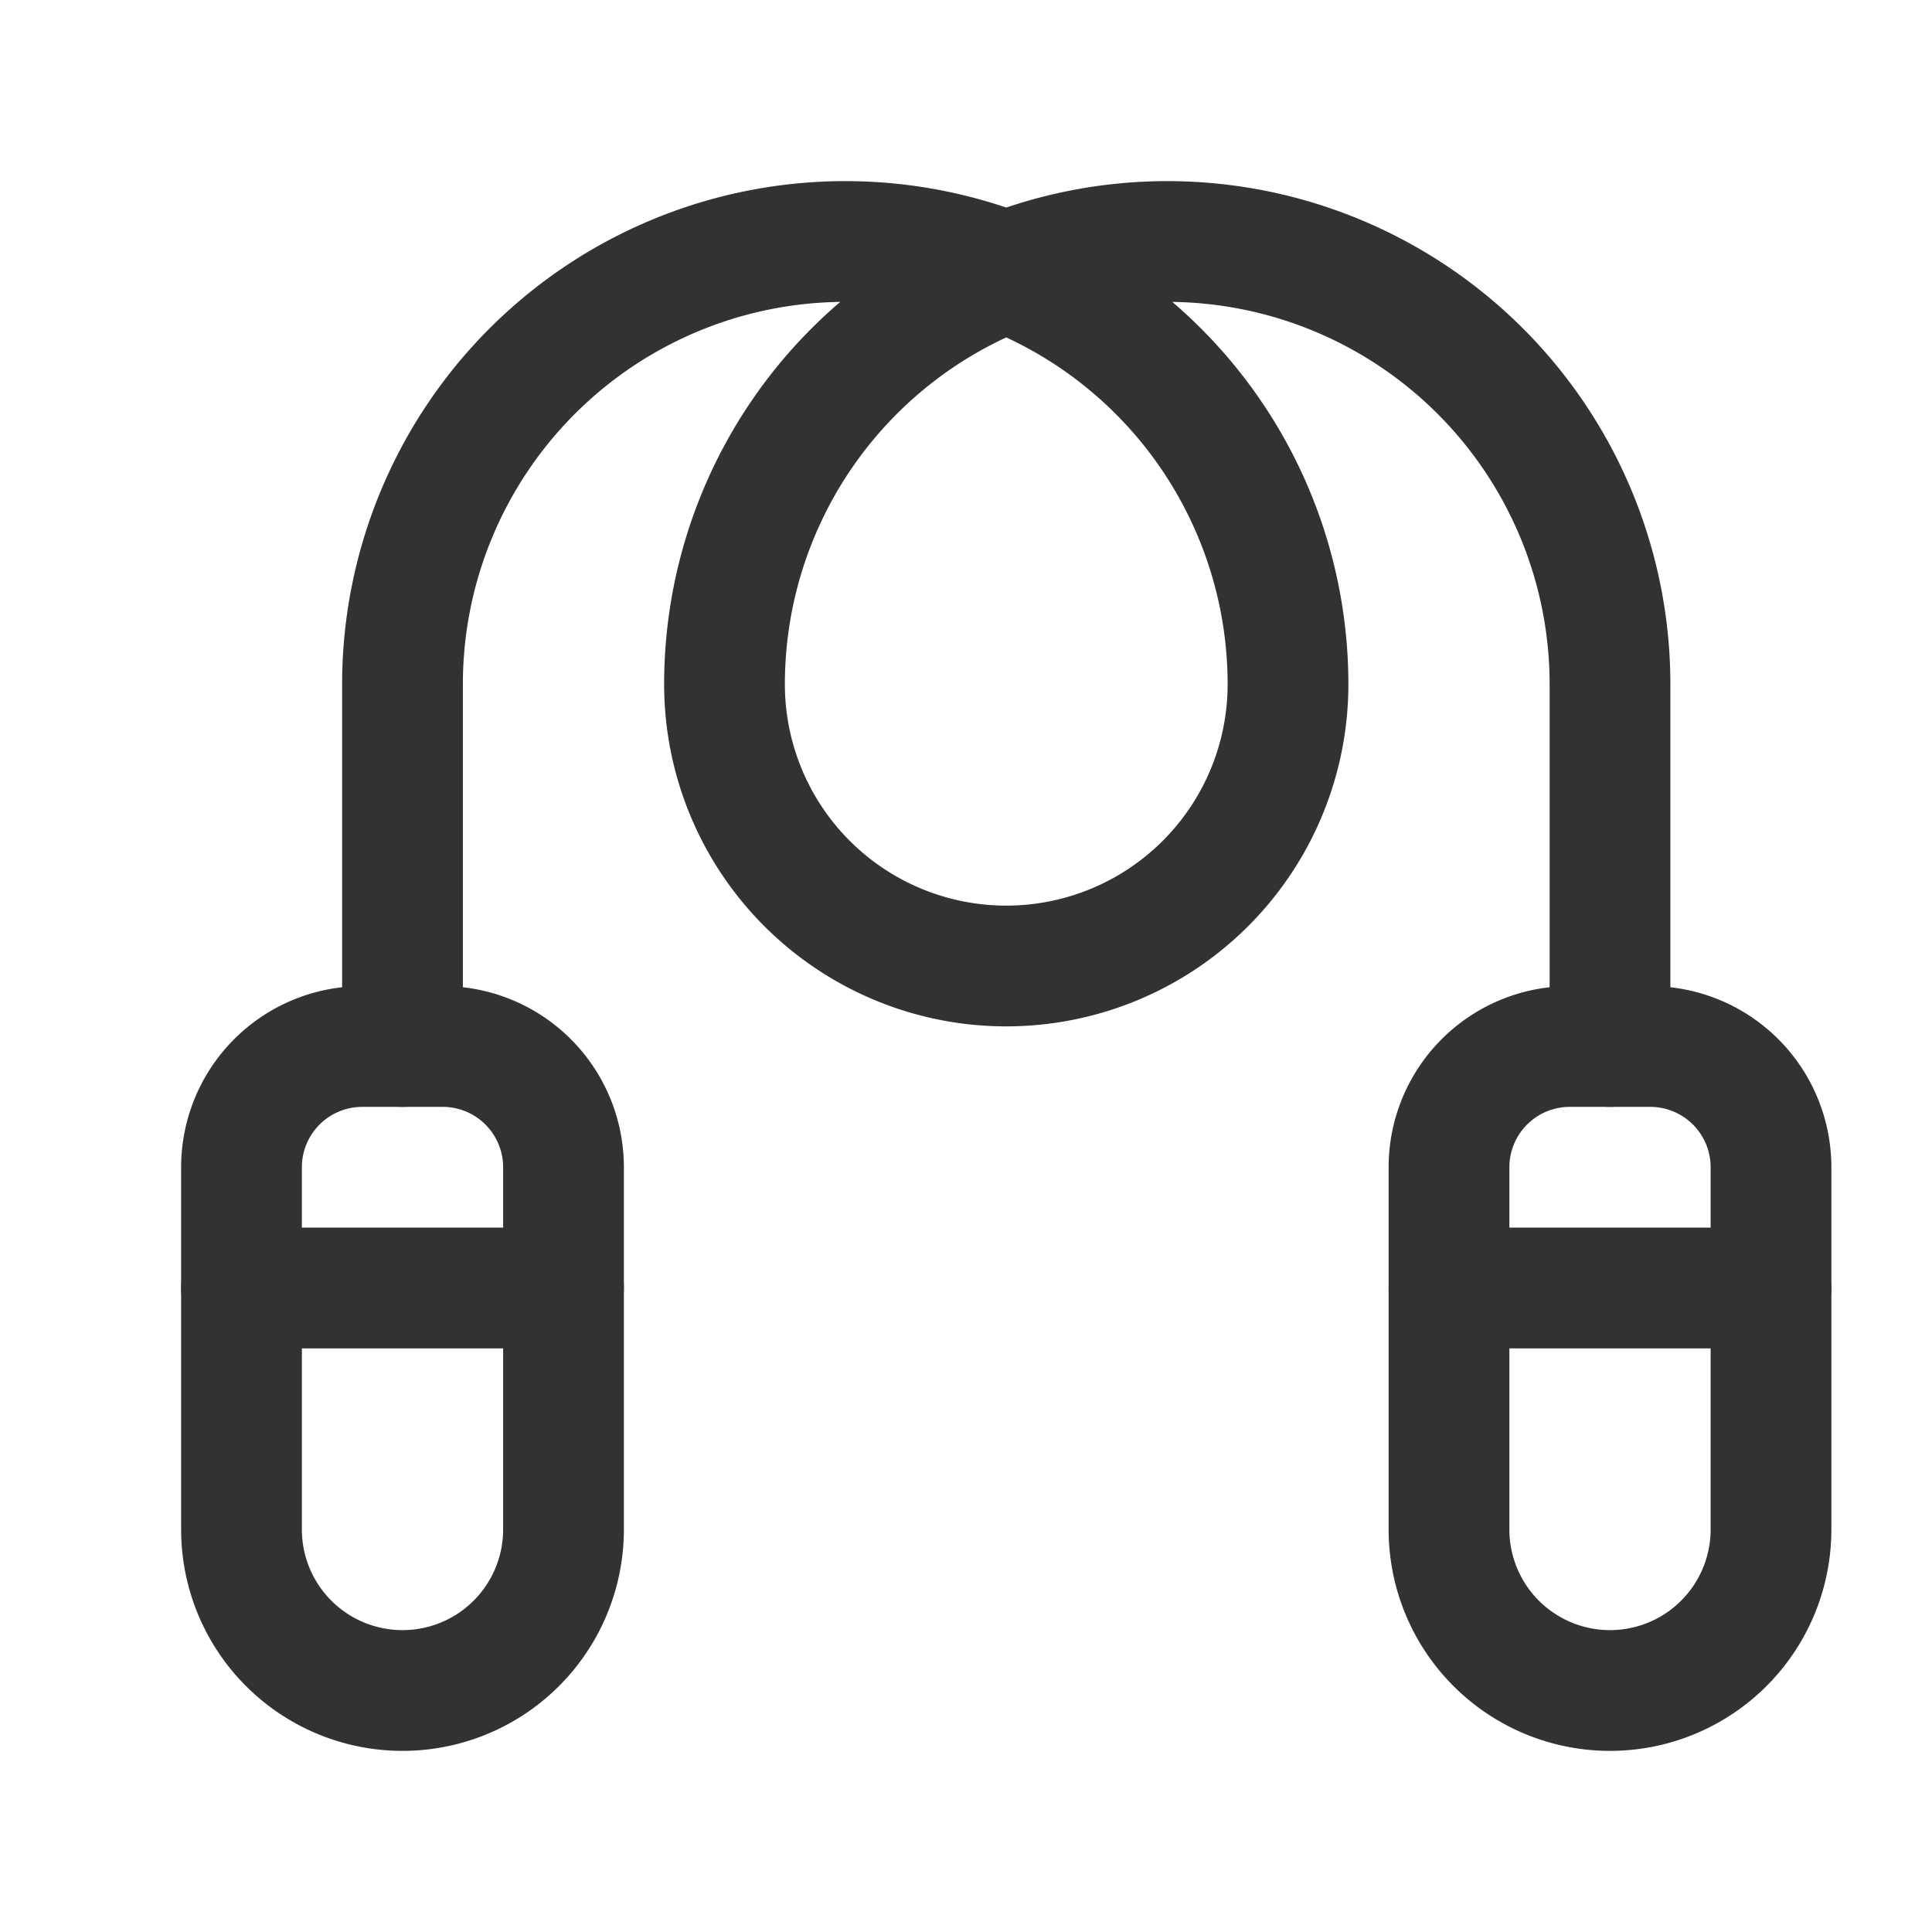 <svg xmlns="http://www.w3.org/2000/svg" viewBox="0 0 24 24"><path d="M19.5,13h1A1.5,1.5,0,0,1,22,14.5V19a2,2,0,0,1-2,2h0a2,2,0,0,1-2-2V14.5A1.5,1.5,0,0,1,19.5,13Z" fill="none" stroke="#323232" stroke-linecap="round" stroke-linejoin="round" stroke-width="1.5"/><line x1="22" y1="16" x2="18" y2="16" fill="none" stroke="#323232" stroke-linecap="round" stroke-linejoin="round" stroke-width="1.5"/><path d="M4.5,13h1A1.5,1.5,0,0,1,7,14.5V19a2,2,0,0,1-2,2H5a2,2,0,0,1-2-2V14.5A1.5,1.5,0,0,1,4.5,13Z" fill="none" stroke="#323232" stroke-linecap="round" stroke-linejoin="round" stroke-width="1.5"/><line x1="7" y1="16" x2="3" y2="16" fill="none" stroke="#323232" stroke-linecap="round" stroke-linejoin="round" stroke-width="1.5"/><path d="M5,13V8.5A5.5,5.5,0,0,1,10.5,3h0A5.5,5.5,0,0,1,16,8.5h0A3.5,3.5,0,0,1,12.5,12h0A3.5,3.5,0,0,1,9,8.5H9A5.5,5.5,0,0,1,14.5,3h0A5.5,5.5,0,0,1,20,8.5V13" fill="none" stroke="#323232" stroke-linecap="round" stroke-linejoin="round" stroke-width="1.5"/></svg>